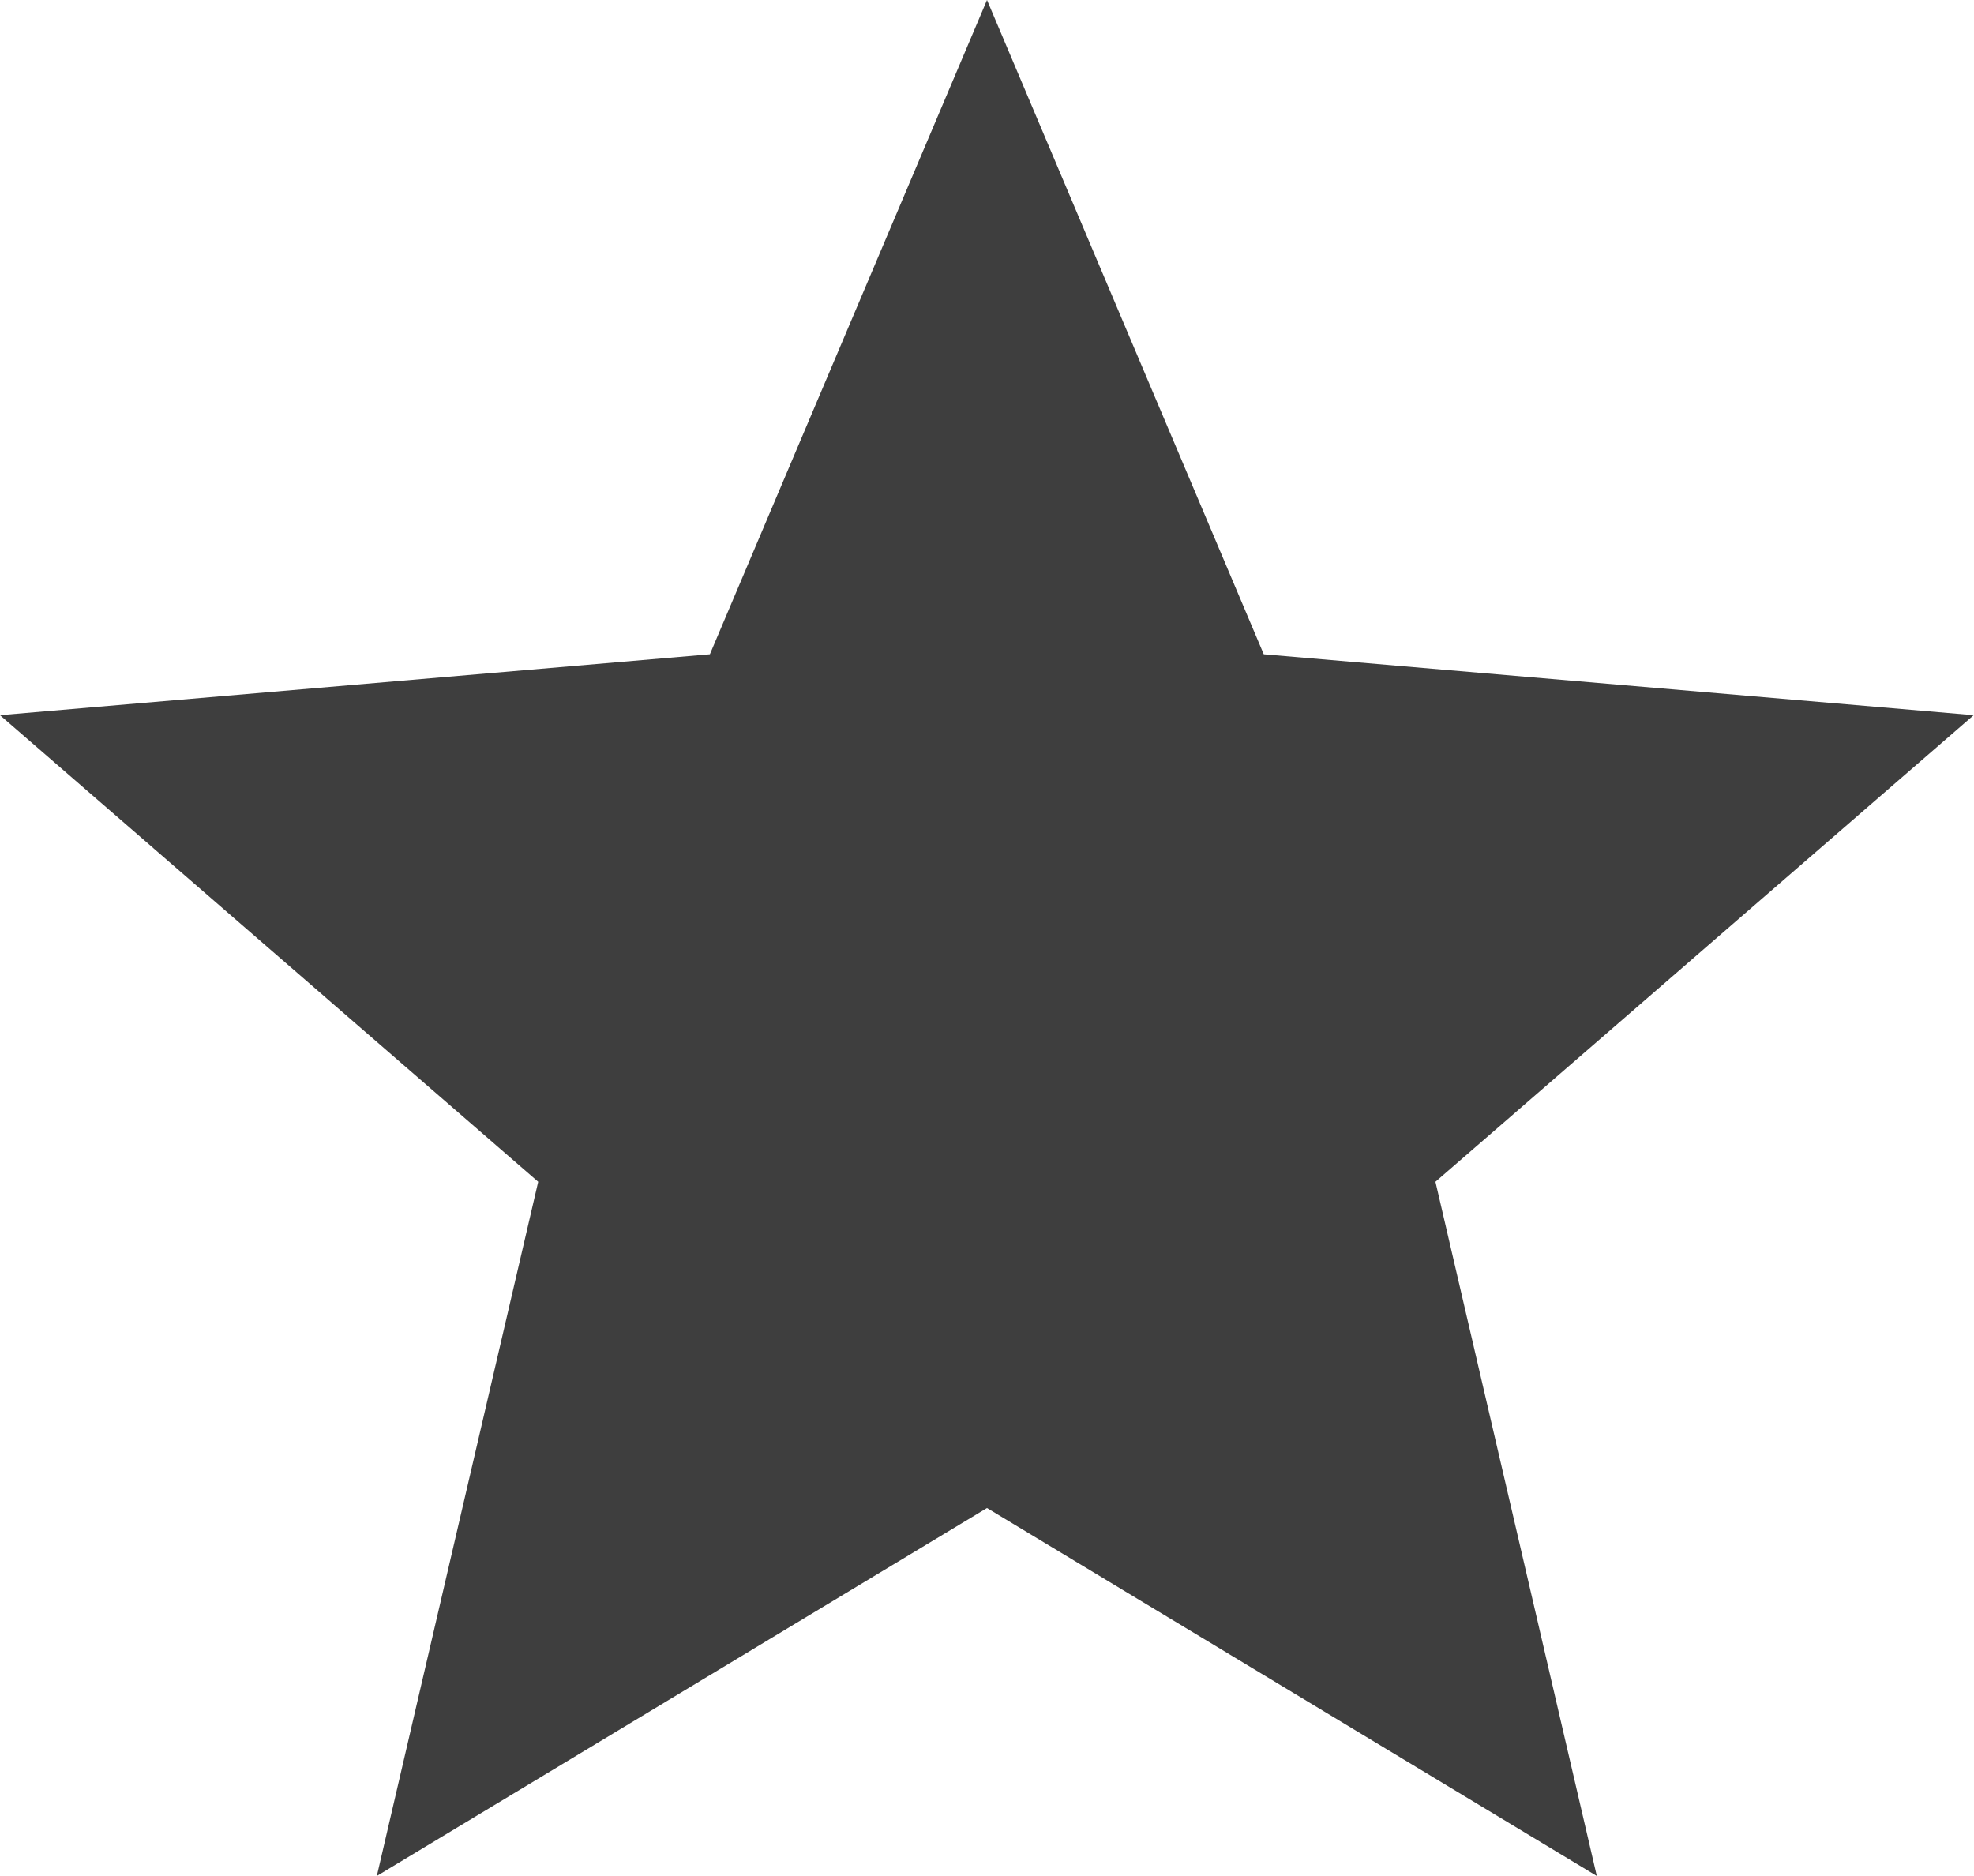 <svg xmlns="http://www.w3.org/2000/svg" width="5.542" height="5.267" viewBox="0 0 5.542 5.267">
  <path id="_ionicons_svg_md-star" d="M56.771,68.234l1.712,1.033-.453-1.949,1.511-1.31-1.993-.171L56.771,64l-.778,1.837L54,66.008l1.511,1.31-.453,1.949Z" transform="translate(-54 -64)" fill="#3e3e3e"/>
</svg>
